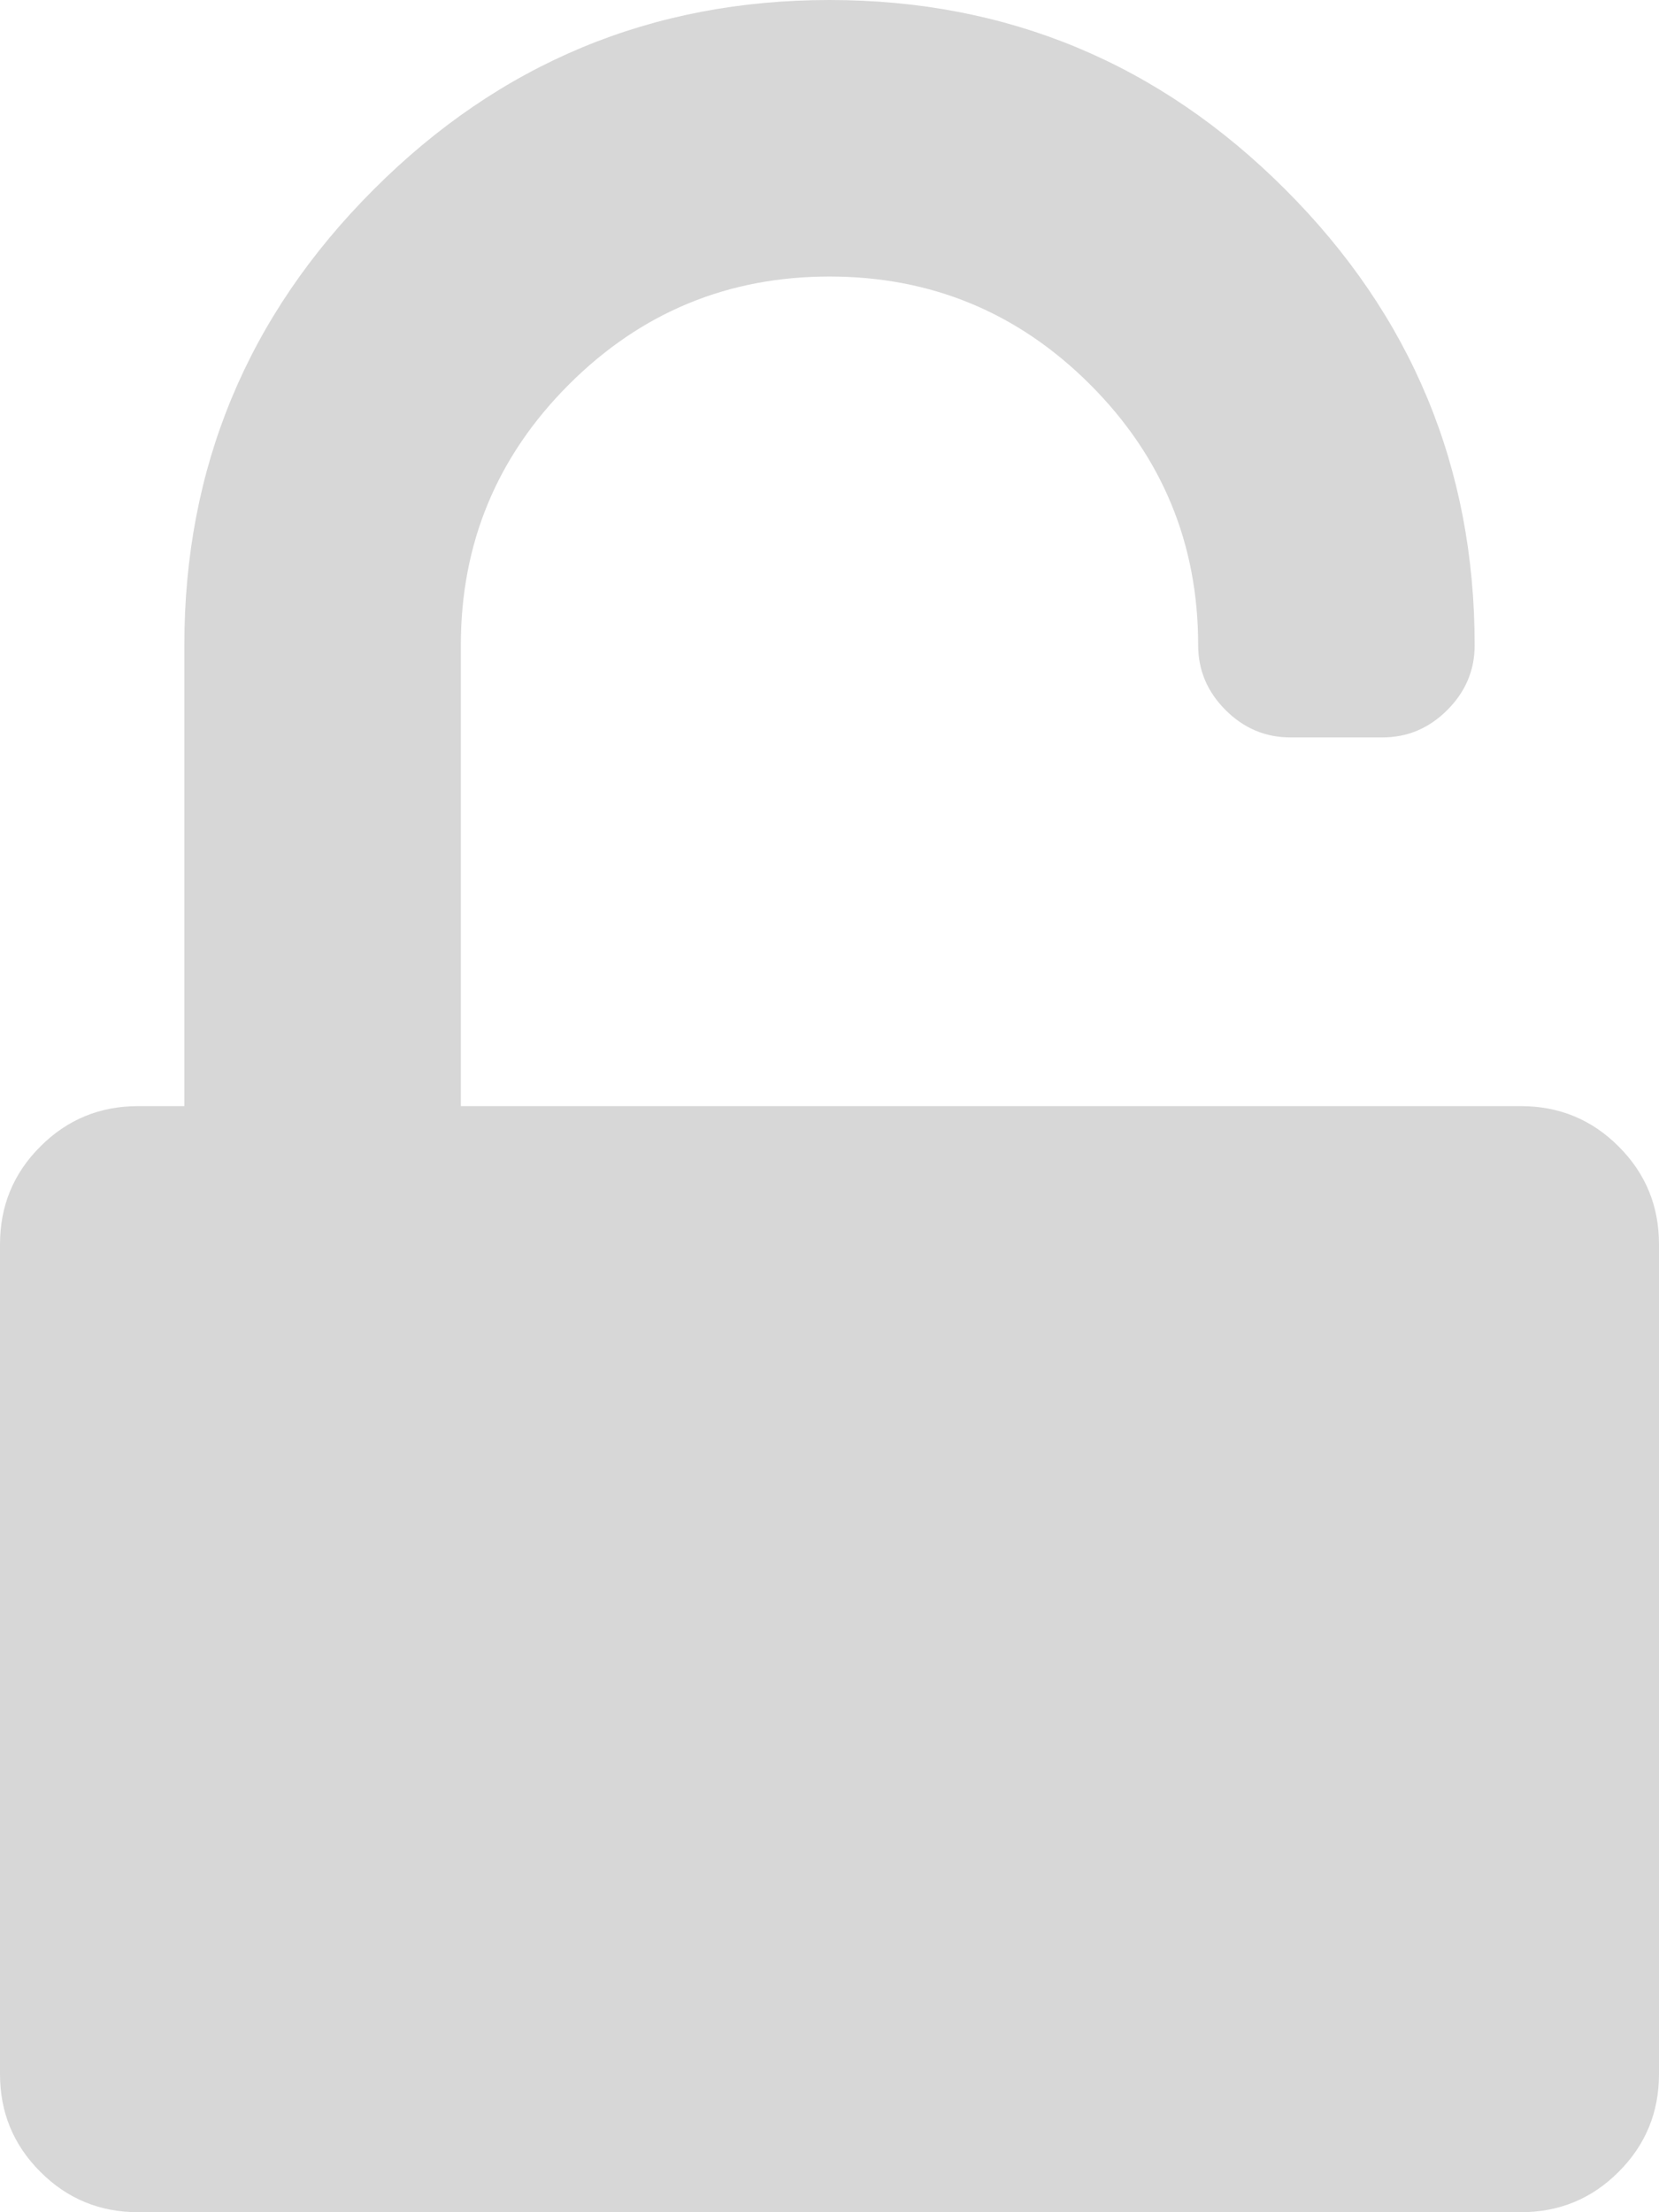 ﻿<?xml version="1.0" encoding="utf-8"?>
<svg version="1.1" xmlns:xlink="http://www.w3.org/1999/xlink" width="18px" height="24px" xmlns="http://www.w3.org/2000/svg">
  <g transform="matrix(1 0 0 1 -372 -351 )">
    <path d="M 5 12  L 16.5 12  C 16.917 12  17.271 12.146  17.562 12.438  C 17.854 12.729  18 13.083  18 13.5  L 18 22.5  C 18 22.917  17.854 23.271  17.562 23.562  C 17.271 23.854  16.917 24  16.5 24  L 1.5 24  C 1.083 24  0.729 23.854  0.438 23.562  C 0.146 23.271  0 22.917  0 22.5  L 0 13.5  C 0 13.083  0.146 12.729  0.438 12.438  C 0.729 12.146  1.083 12  1.5 12  L 2 12  L 2 7  C 2 5.073  2.685 3.424  4.055 2.055  C 5.424 0.685  7.073 0  9 0  C 10.927 0  12.576 0.685  13.945 2.055  C 15.315 3.424  16 5.073  16 7  C 16 7.271  15.901 7.505  15.703 7.703  C 15.505 7.901  15.271 8  15 8  L 14 8  C 13.729 8  13.495 7.901  13.297 7.703  C 13.099 7.505  13 7.271  13 7  C 13 5.896  12.609 4.953  11.828 4.172  C 11.047 3.391  10.104 3  9 3  C 7.896 3  6.953 3.391  6.172 4.172  C 5.391 4.953  5 5.896  5 7  L 5 12  Z " fill-rule="nonzero" fill="#d7d7d7" stroke="none" transform="matrix(1 0 0 1 372 351 )" />
  </g>
</svg>